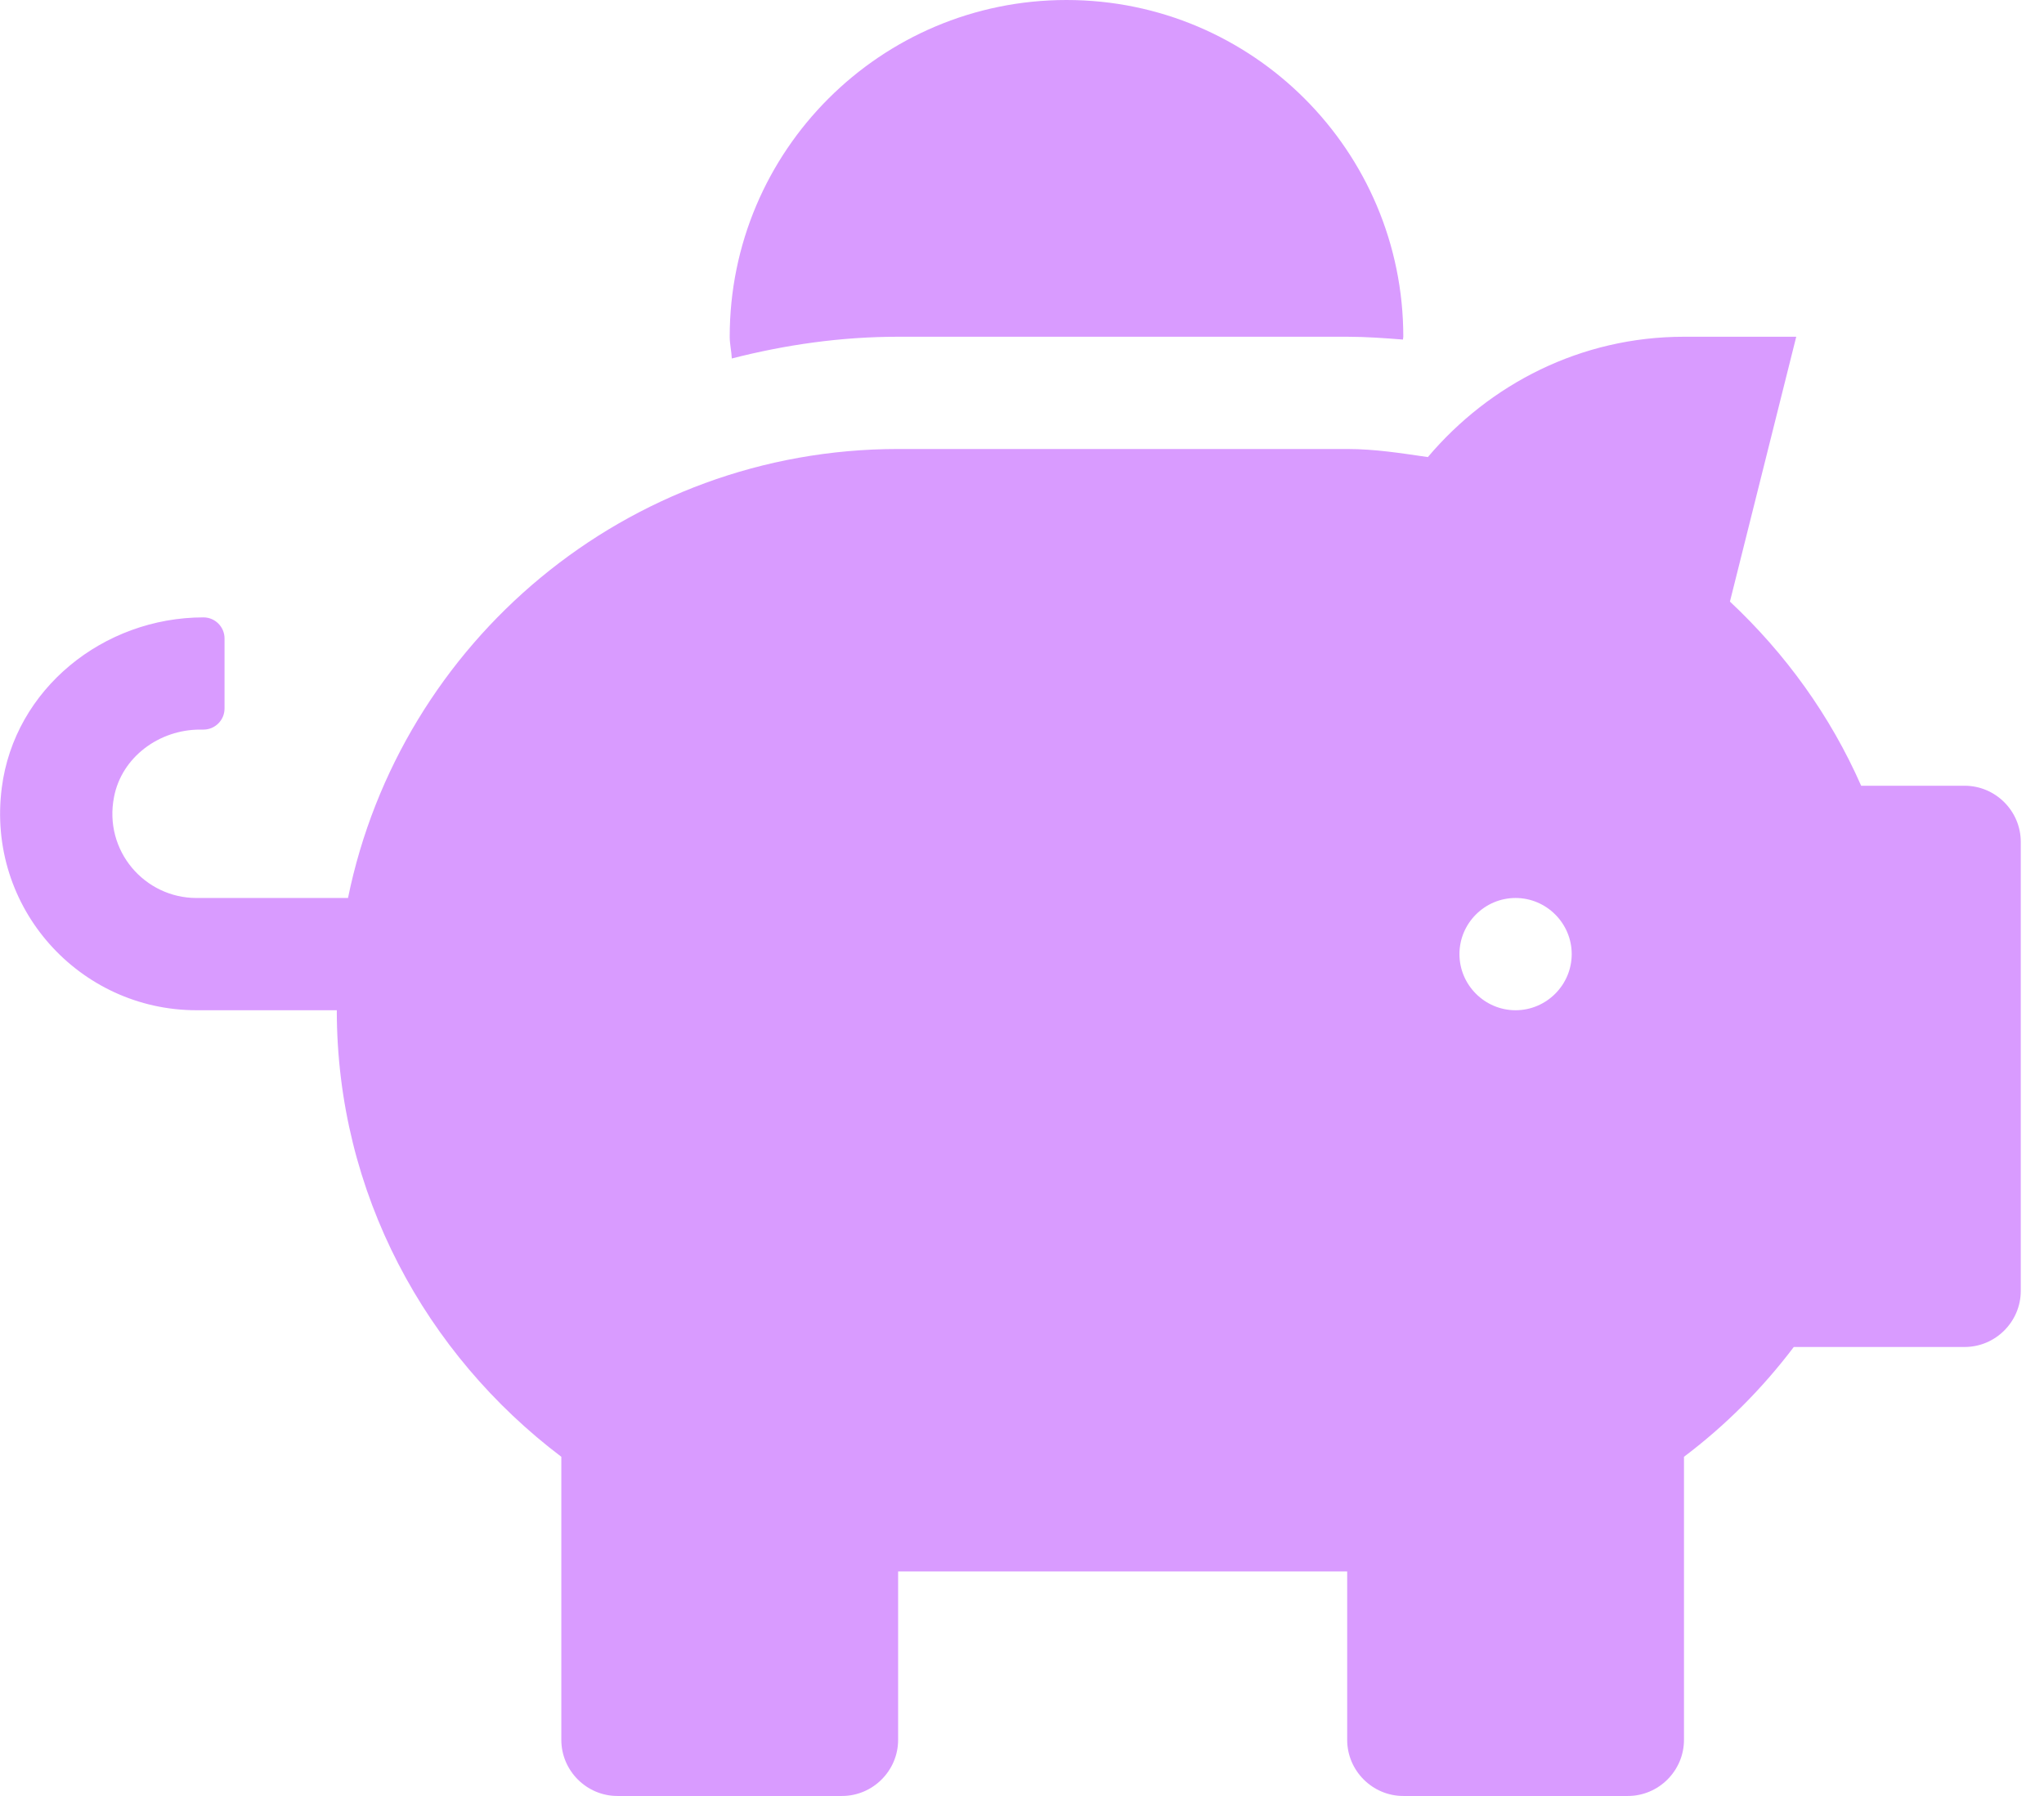 <svg width="66" height="58" viewBox="0 0 66 58" fill="none" xmlns="http://www.w3.org/2000/svg">
<g clip-path="url(#clip0_128_23)">
<path d="M63.437 25.375H60.096C59.099 23.109 57.649 21.104 55.859 19.428L58 10.875H54.375C51.044 10.875 48.099 12.404 46.105 14.761C45.244 14.636 44.395 14.5 43.5 14.5H29C20.232 14.5 12.925 20.73 11.237 29H6.344C4.667 29 3.342 27.471 3.682 25.738C3.931 24.446 5.143 23.562 6.457 23.562H6.57C6.944 23.562 7.25 23.257 7.25 22.883V20.617C7.25 20.243 6.944 19.938 6.57 19.938C3.342 19.938 0.464 22.248 0.057 25.443C-0.442 29.317 2.571 32.625 6.344 32.625H10.875C10.875 38.538 13.752 43.738 18.125 47.046V56.188C18.125 57.184 18.941 58 19.937 58H27.187C28.184 58 29 57.184 29 56.188V50.75H43.5V56.188C43.5 57.184 44.316 58 45.312 58H52.562C53.559 58 54.375 57.184 54.375 56.188V47.046C55.712 46.038 56.901 44.848 57.921 43.5H63.437C64.434 43.5 65.25 42.684 65.25 41.688V27.188C65.25 26.191 64.434 25.375 63.437 25.375ZM48.937 32.625C47.941 32.625 47.125 31.809 47.125 30.812C47.125 29.816 47.941 29 48.937 29C49.934 29 50.75 29.816 50.75 30.812C50.75 31.809 49.934 32.625 48.937 32.625ZM29 10.875H43.5C44.112 10.875 44.712 10.92 45.301 10.966C45.301 10.932 45.312 10.909 45.312 10.875C45.312 4.871 40.441 0 34.437 0C28.433 0 23.562 4.871 23.562 10.875C23.562 11.113 23.619 11.339 23.63 11.577C25.352 11.136 27.142 10.875 29 10.875Z" fill="#D99BFF"/>
</g>
<defs>
<clipPath id="clip0_128_23">
<rect width="65.25" height="58" fill="white"/>
</clipPath>
</defs>
</svg>
